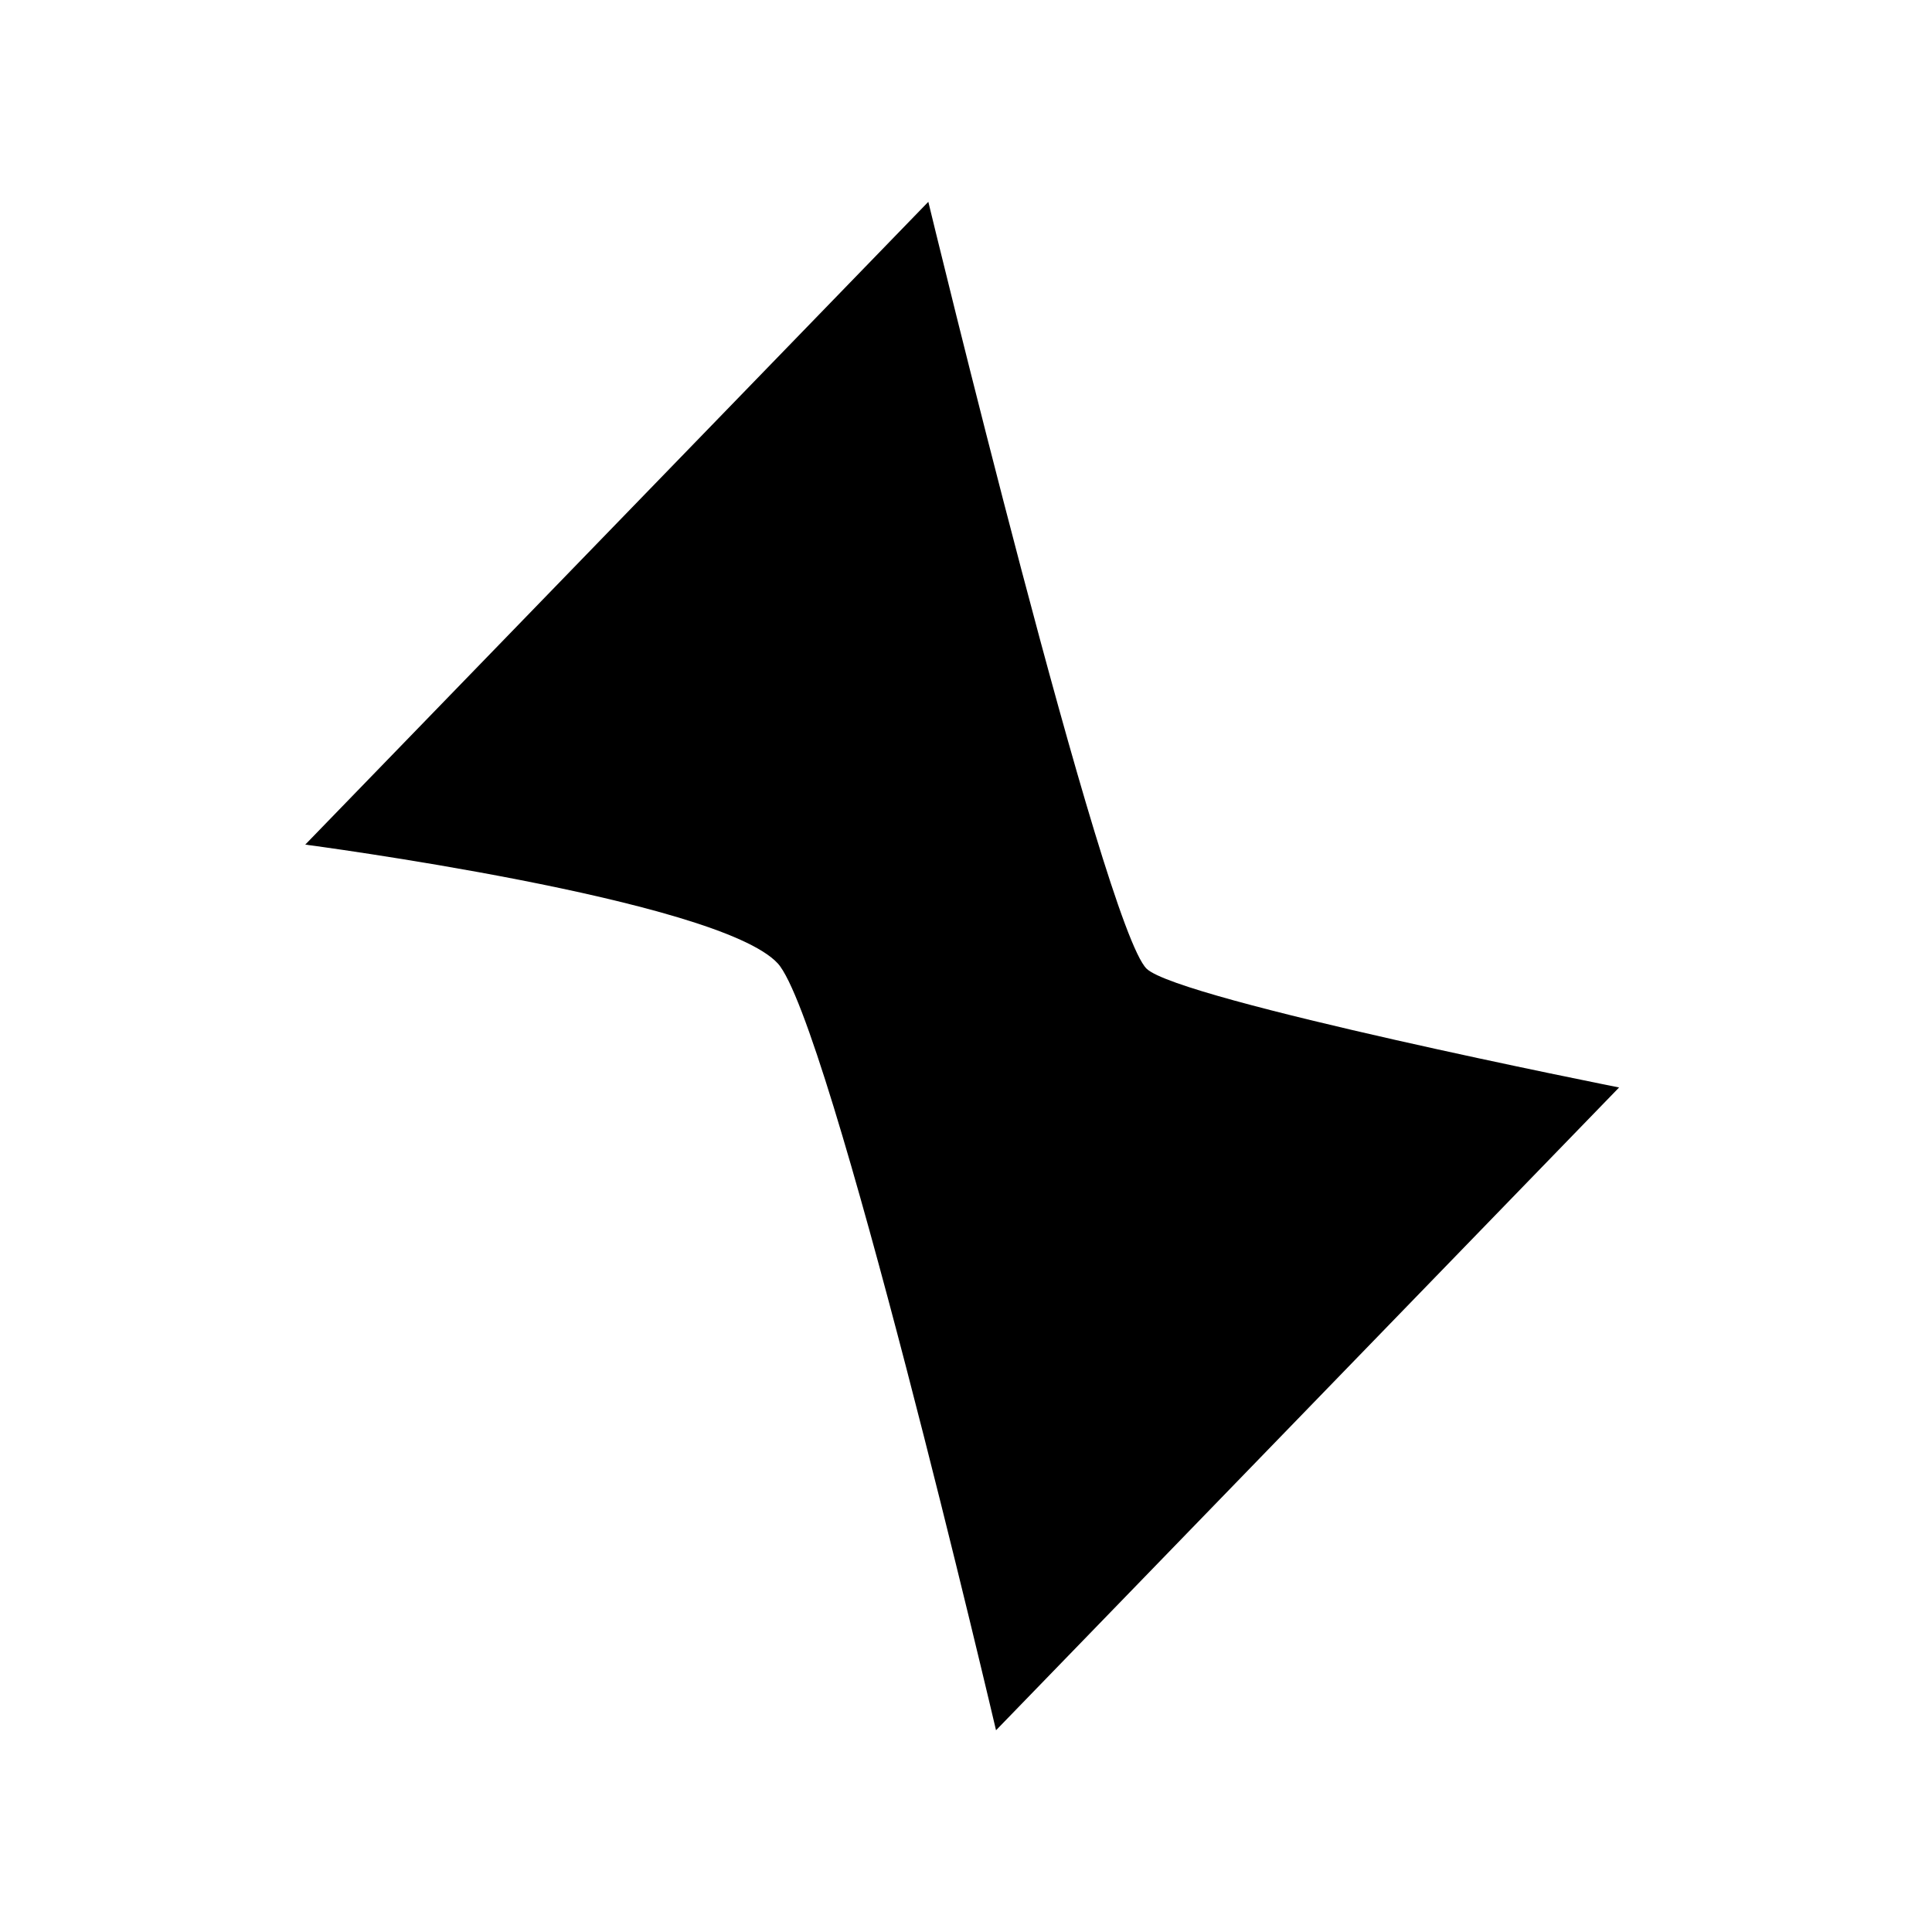 <?xml version="1.0" encoding="UTF-8" standalone="no"?>
<svg
   id="svg1"
   version="1.1"
   viewBox="0 0 24 24"
   xml:space="preserve"
   sodipodi:docname="lgtn.svg"
   inkscape:version="1.4 (86a8ad7, 2024-10-11)"
   xmlns:inkscape="http://www.inkscape.org/namespaces/inkscape"
   xmlns:sodipodi="http://sodipodi.sourceforge.net/DTD/sodipodi-0.dtd"
   xmlns="http://www.w3.org/2000/svg"
   xmlns:svg="http://www.w3.org/2000/svg"><defs
     id="defs1" /><sodipodi:namedview
     id="namedview1"
     pagecolor="#ffffff"
     bordercolor="#111111"
     borderopacity="1"
     inkscape:showpageshadow="0"
     inkscape:pageopacity="0"
     inkscape:pagecheckerboard="1"
     inkscape:deskcolor="#d1d1d1"
     inkscape:zoom="8.4062502"
     inkscape:cx="-21.591078"
     inkscape:cy="29.442379"
     inkscape:window-width="1920"
     inkscape:window-height="1009"
     inkscape:window-x="-8"
     inkscape:window-y="-8"
     inkscape:window-maximized="1"
     inkscape:current-layer="svg1" /><path
     id="path9"
     style="fill:#000000;stroke-width:0.716"
     inkscape:transform-center-y="-2.3644142"
     d="M 11.532,2.507 3.792,10.492 c 0,0 5.131,0.675 5.869,1.475 0.642,0.696 2.712,9.527 2.712,9.527 l 7.74,-7.985 c 0,0 -5.463,-1.085 -5.869,-1.475 -0.532,-0.512 -2.712,-9.527 -2.712,-9.527 z"
     sodipodi:nodetypes="ccsccsc"
     inkscape:transform-center-x="0.0477104" /></svg>
